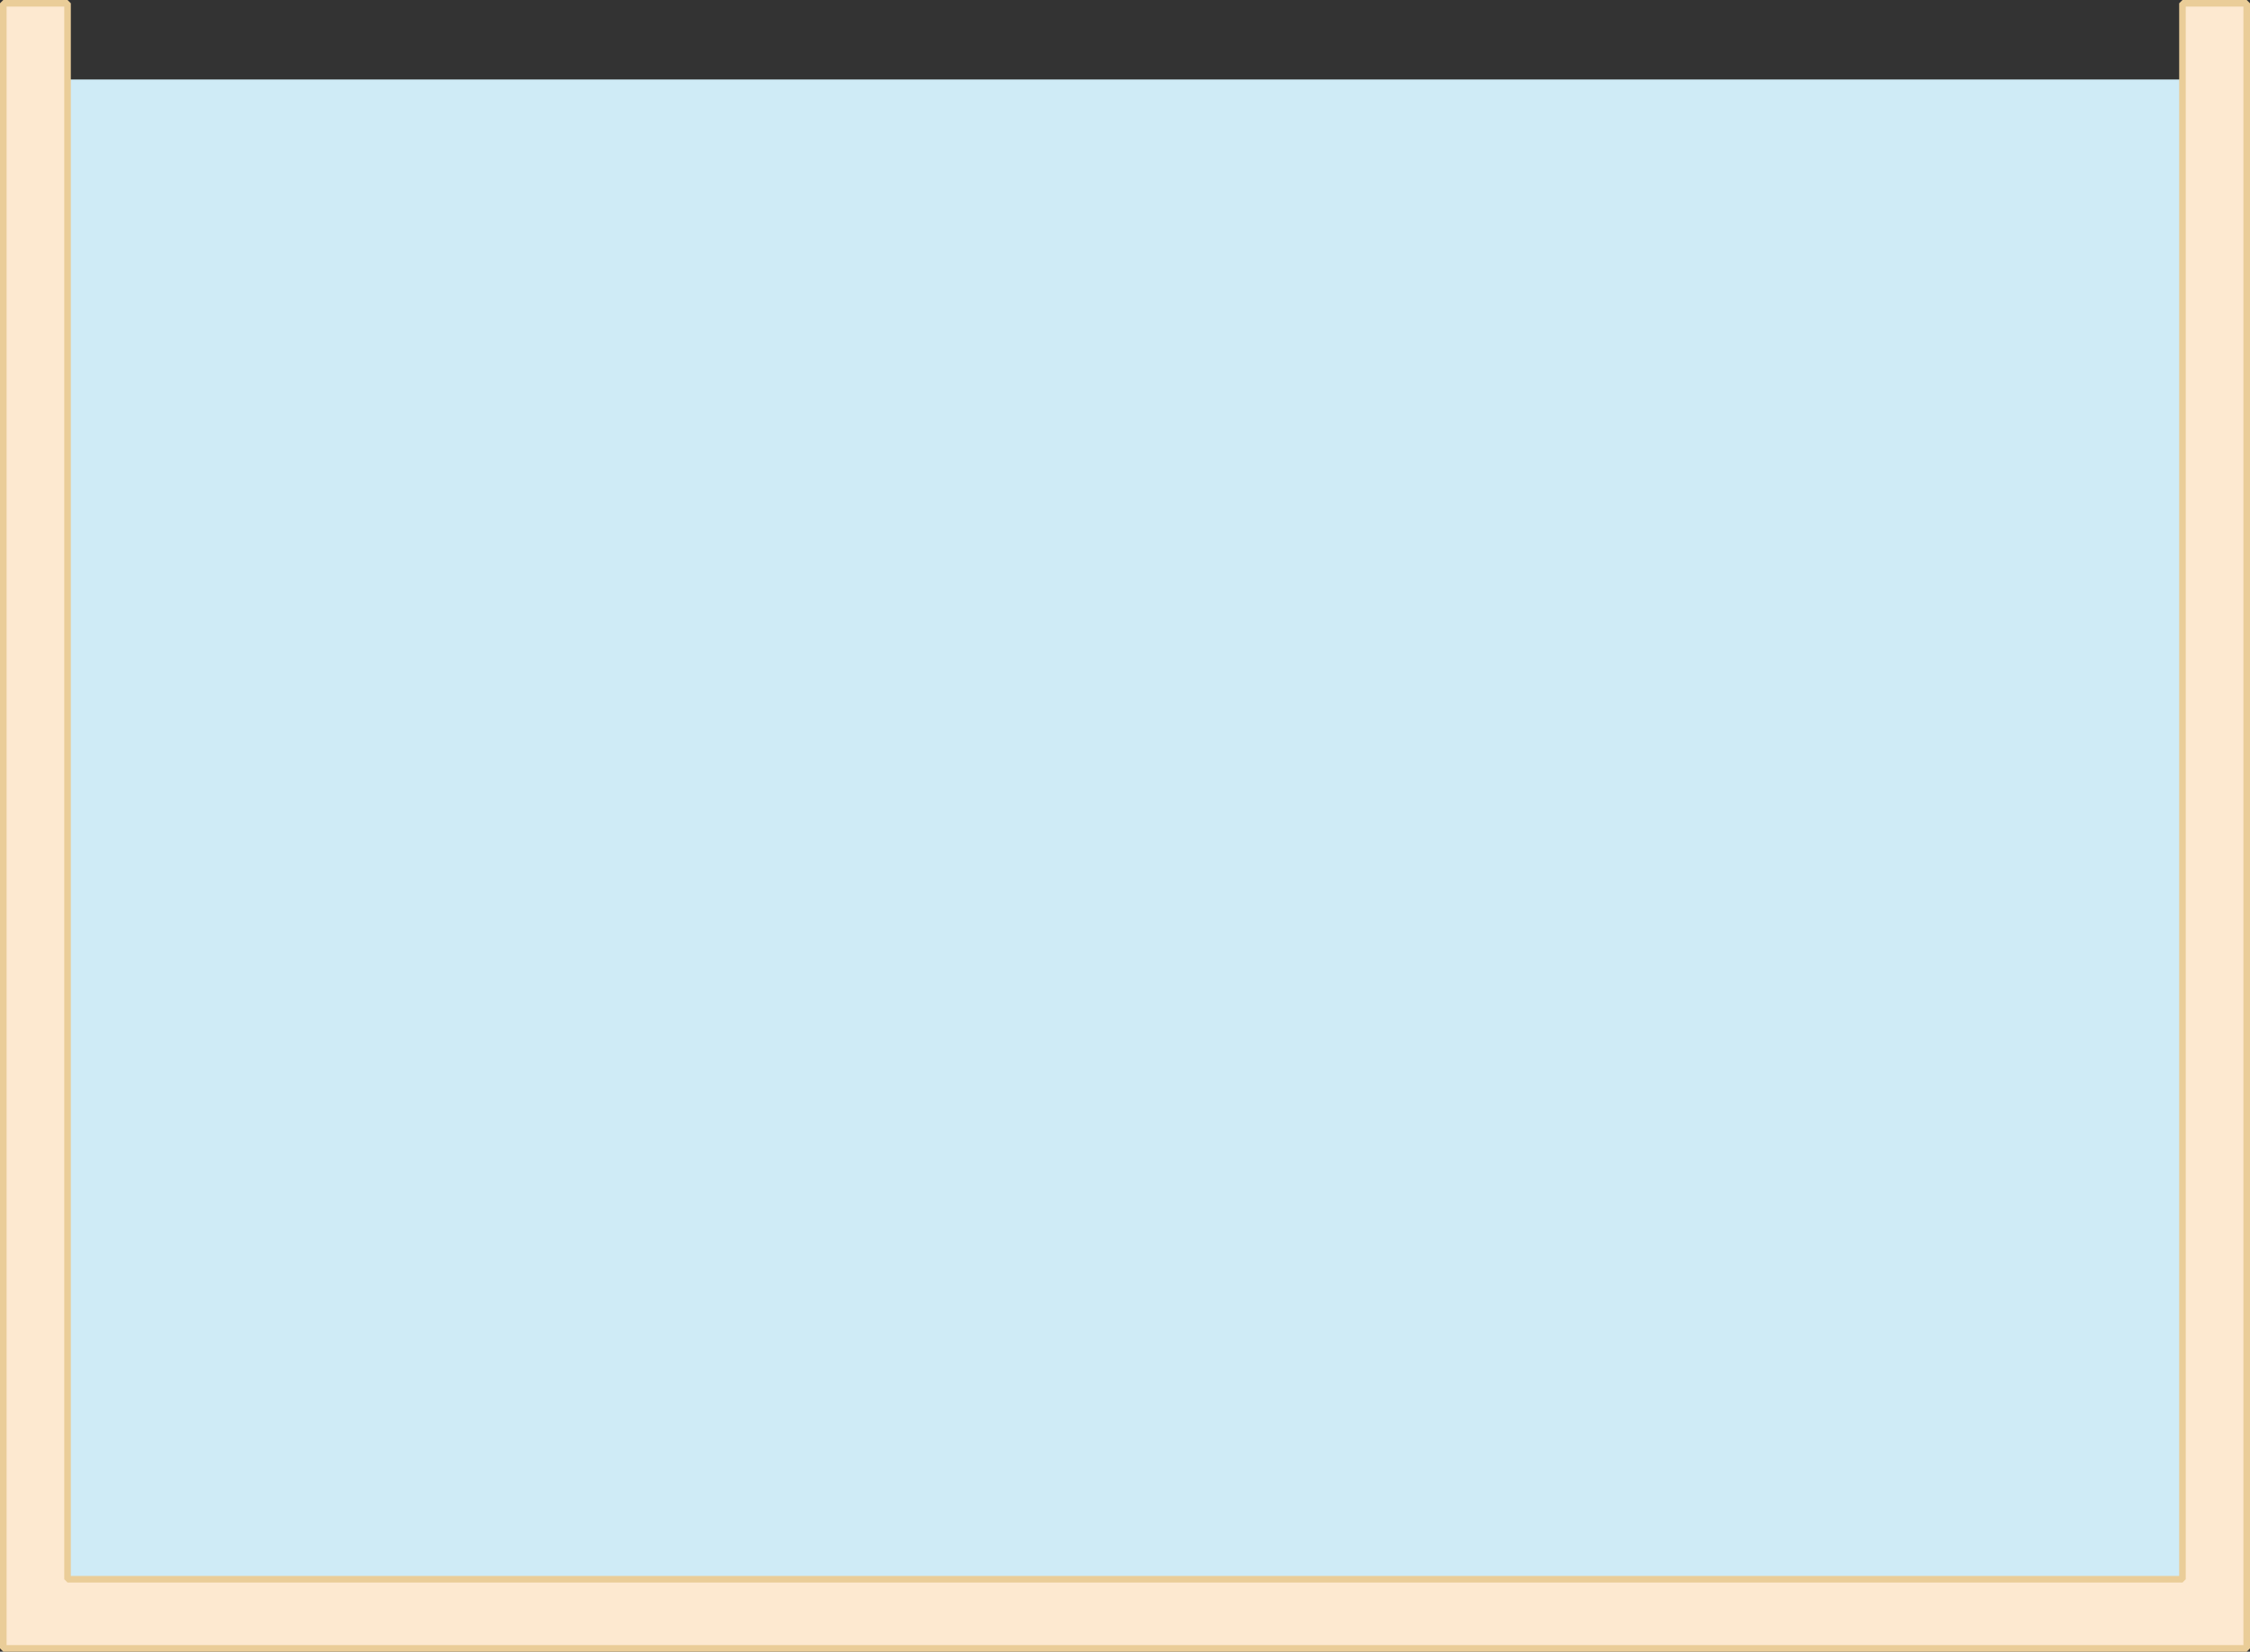 <?xml version="1.0" encoding="utf-8"?>
<!-- Generator: Adobe Illustrator 16.0.0, SVG Export Plug-In . SVG Version: 6.00 Build 0)  -->
<!DOCTYPE svg PUBLIC "-//W3C//DTD SVG 1.1//EN" "http://www.w3.org/Graphics/SVG/1.1/DTD/svg11.dtd">
<svg preserveAspectRatio="none" version="1.1" id="图层_1" xmlns="http://www.w3.org/2000/svg" xmlns:xlink="http://www.w3.org/1999/xlink" x="0px" y="0px"
	 width="341.5px" height="250.75px" viewBox="29.5 16.145 341.5 250.75" enable-background="new 29.5 16.145 341.5 250.75"
	 xml:space="preserve">
<rect x="29.5" y="16.145" width="341.5" height="250.75" fill="#333333" stroke="none"/>
<g id="surface1031">
	<path fill="#CFEBF6" stroke="#CFEBF6" stroke-linejoin="bevel" stroke-miterlimit="10" d="M39.406,28.711h321v227.25h-321V28.711z"
		/>
	<path fill="#FDE9D0" stroke="#EACD98" stroke-linejoin="bevel" stroke-miterlimit="10" d="M39.75,16.645H30v249.75h340.5V16.645
		h-9.75v239.25h-321V16.645z"/>
</g>
</svg>
